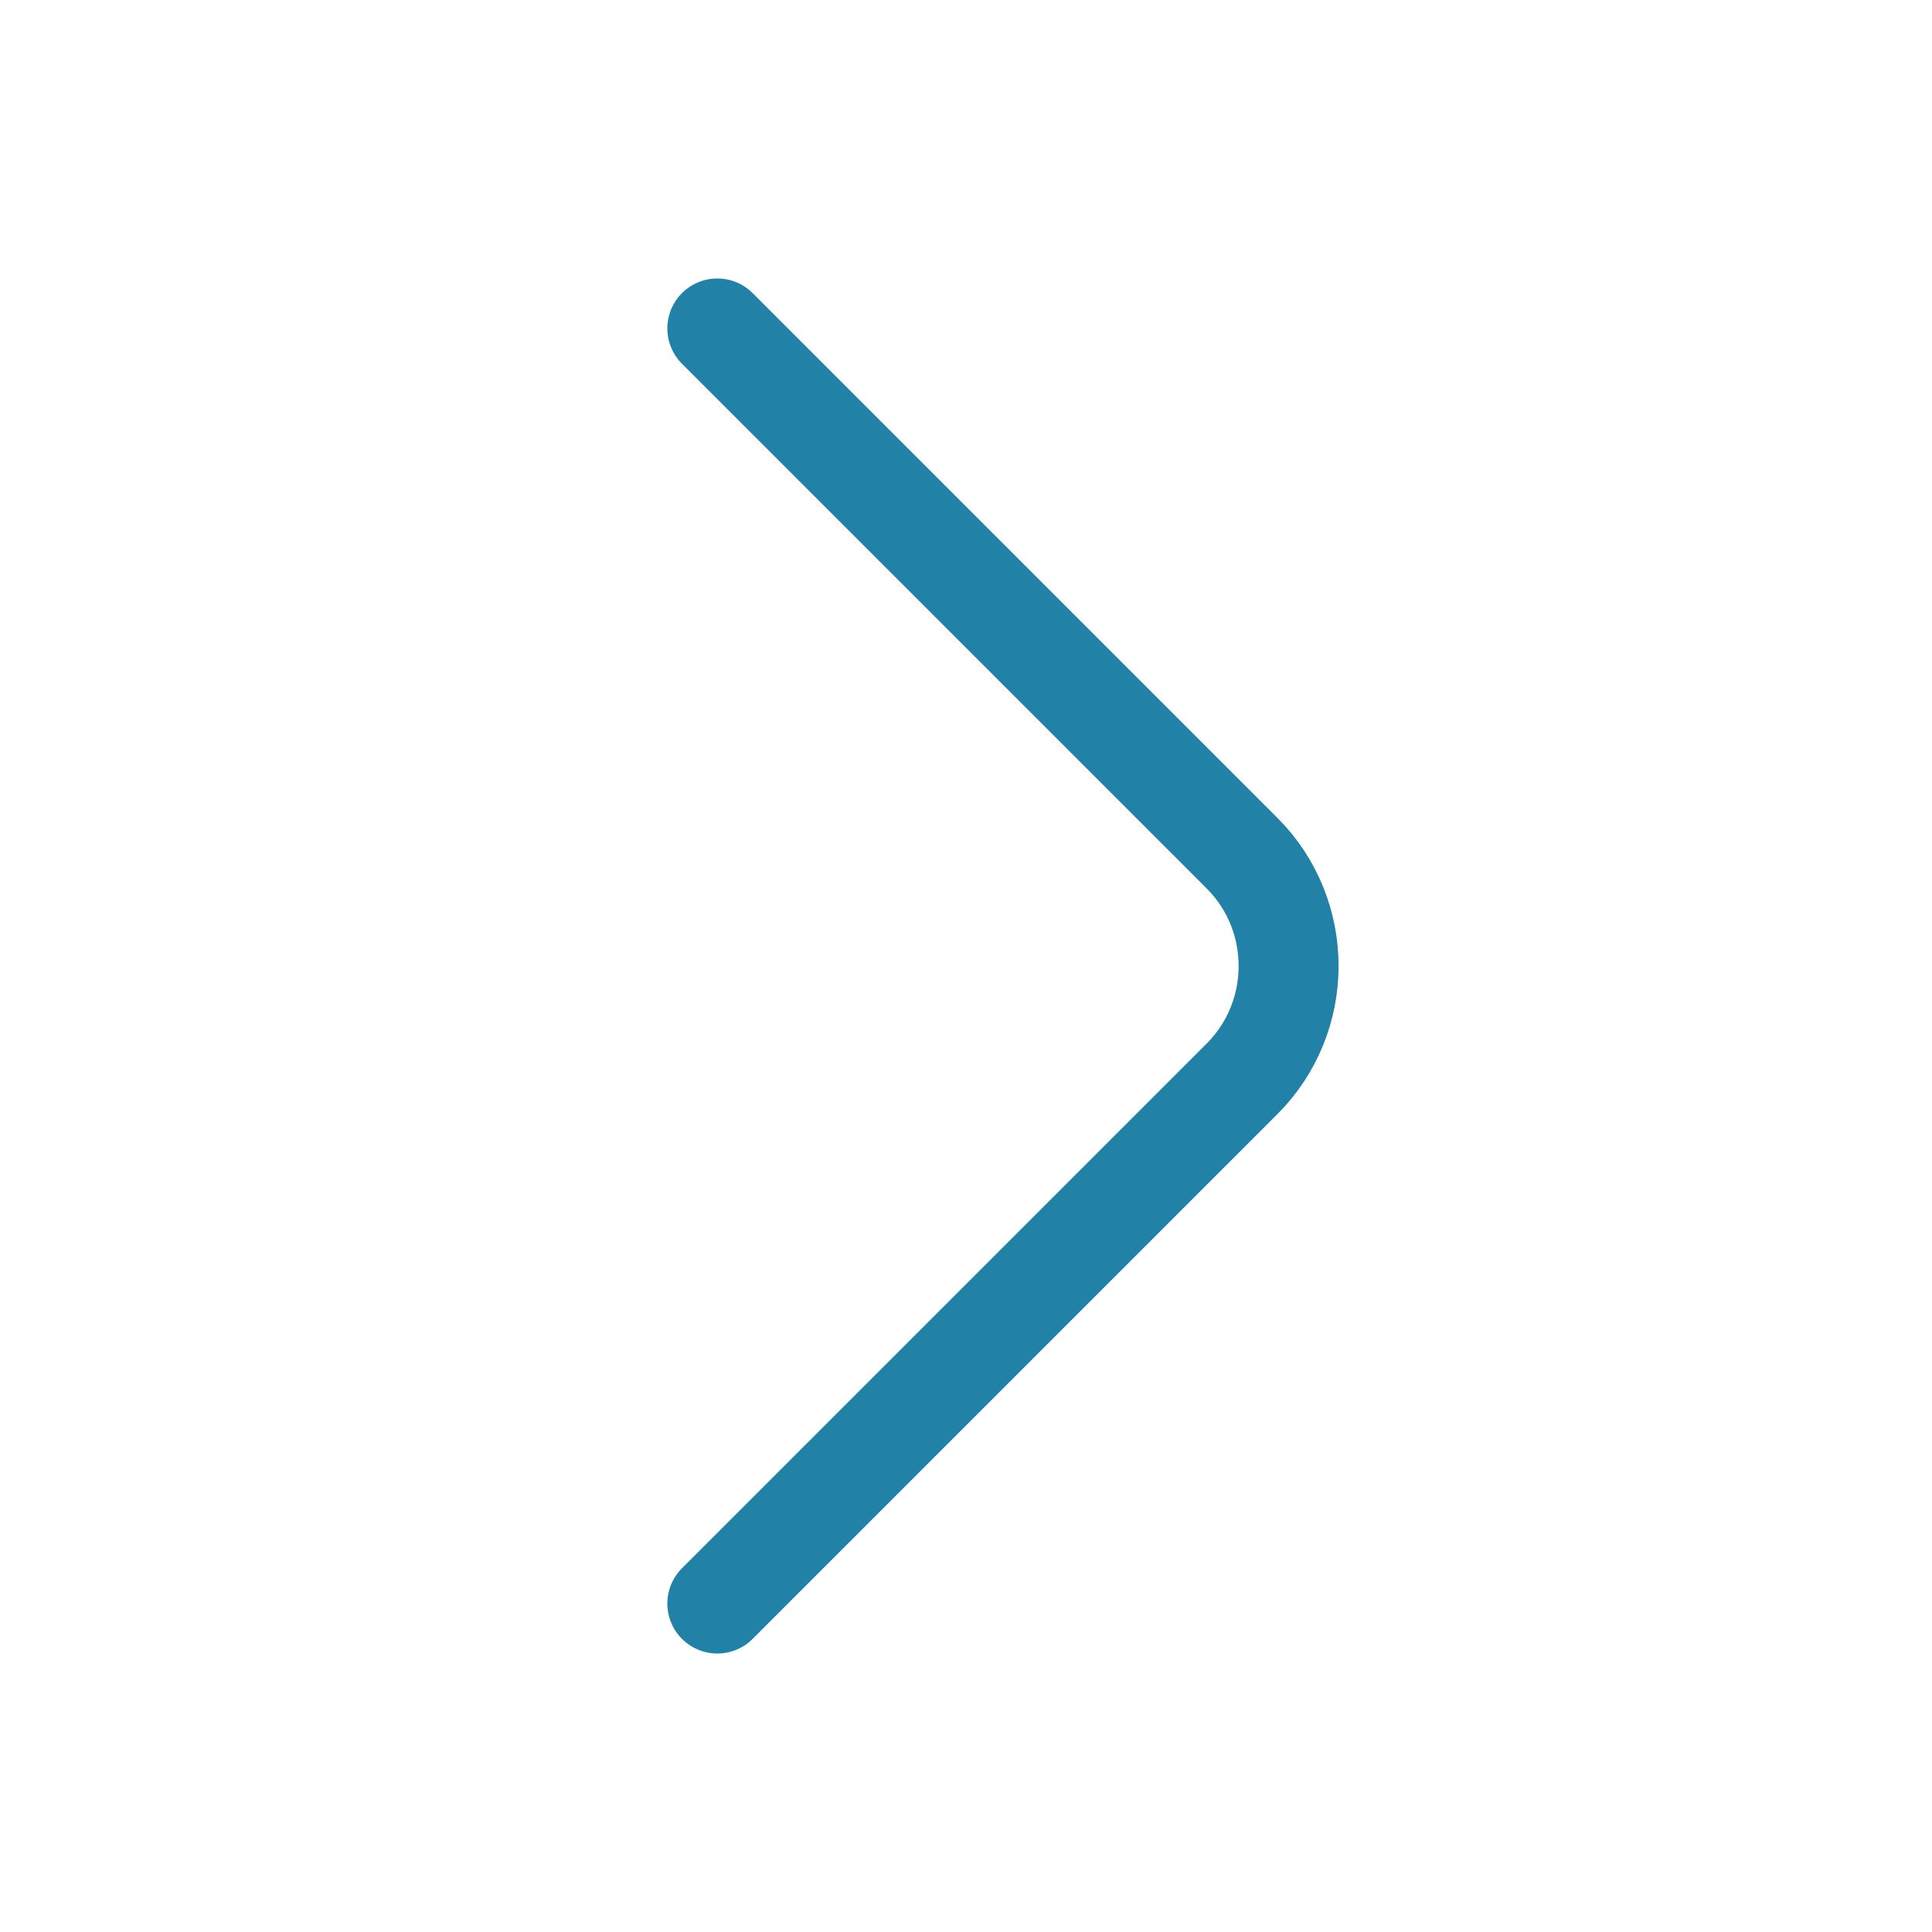 <svg width="29" height="29" viewBox="0 0 29 29" fill="none" xmlns="http://www.w3.org/2000/svg">
<path d="M10.767 24.07L18.645 16.192C19.575 15.261 19.575 13.739 18.645 12.808L10.767 4.93" stroke="#2181A6" stroke-width="1.5" stroke-miterlimit="10" stroke-linecap="round" stroke-linejoin="round"/>
</svg>
